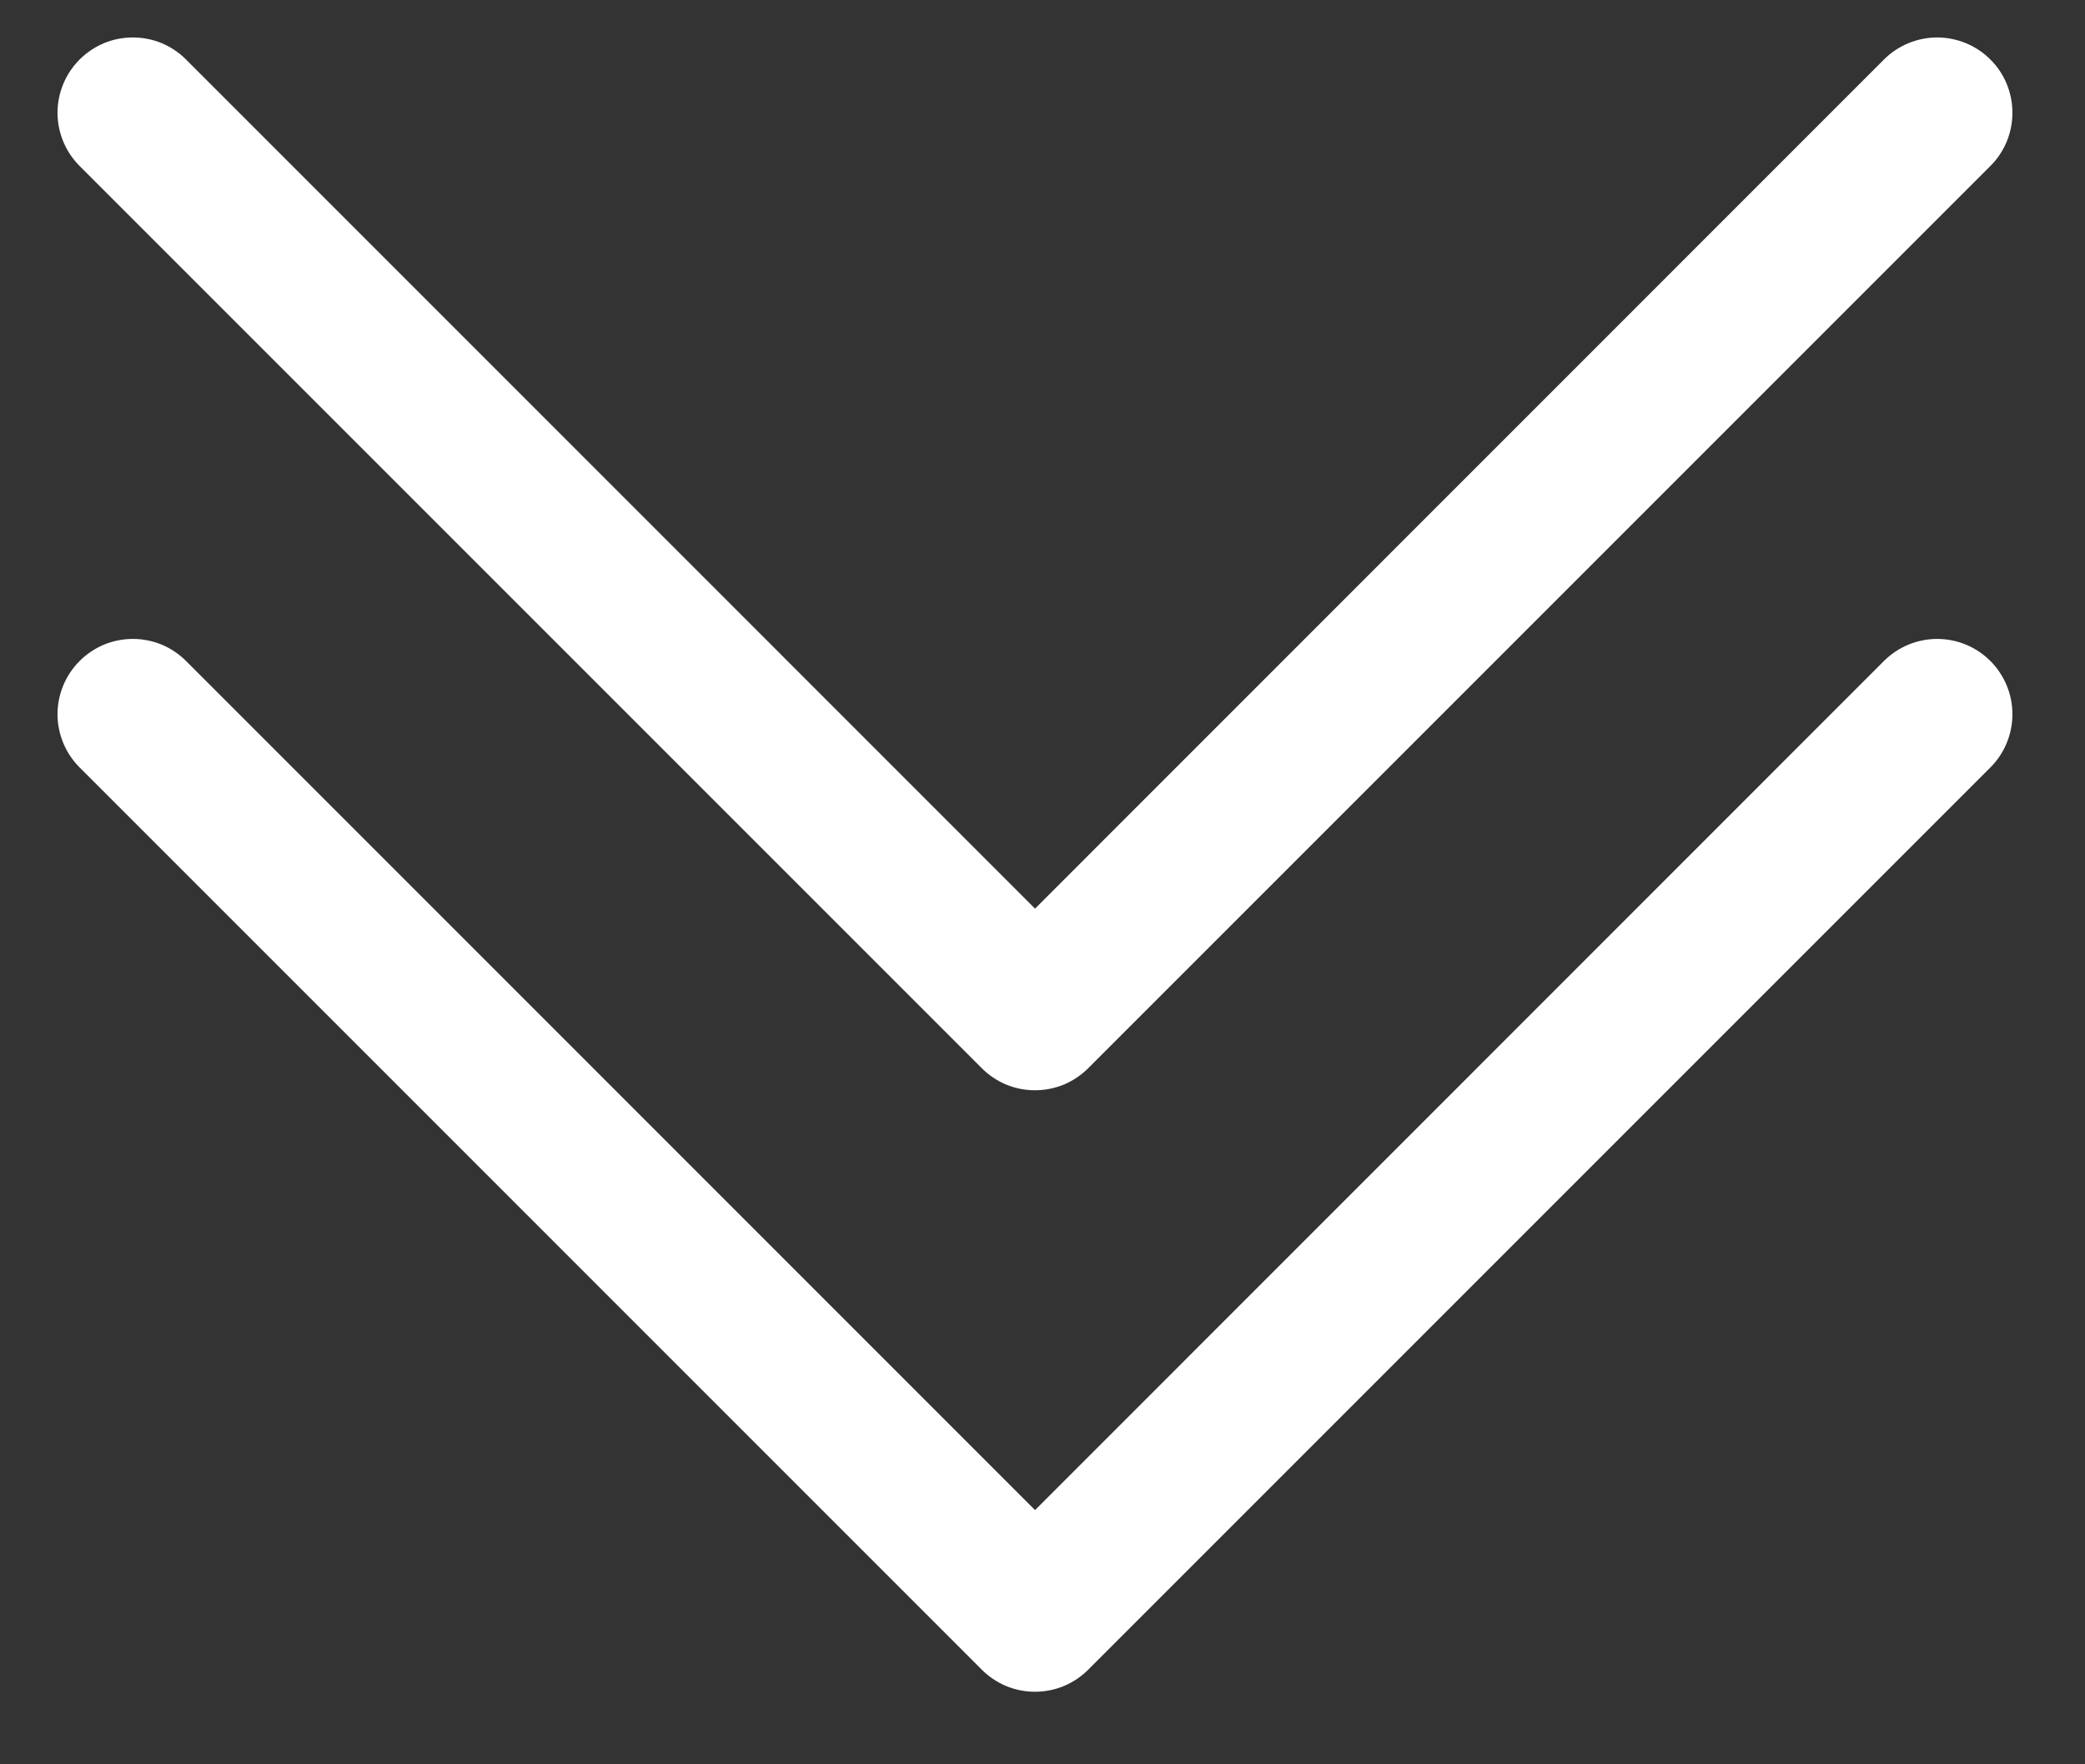 <svg width="26" height="22" viewBox="0 0 26 22" fill="none" xmlns="http://www.w3.org/2000/svg">
<rect x="0" y="0" width="26" height="22" fill="#333333" stroke="none"/>
<path fill-rule="evenodd" clip-rule="evenodd" d="M0.993 8.242C1.08 8.155 1.183 8.086 1.297 8.038C1.411 7.991 1.533 7.967 1.657 7.967C1.78 7.967 1.902 7.991 2.016 8.038C2.13 8.086 2.233 8.155 2.32 8.242L12.907 18.83L23.493 8.242C23.669 8.066 23.908 7.967 24.157 7.967C24.406 7.967 24.644 8.066 24.82 8.242C24.996 8.418 25.095 8.657 25.095 8.906C25.095 9.155 24.996 9.394 24.82 9.57L13.57 20.82C13.483 20.907 13.38 20.976 13.266 21.024C13.152 21.071 13.03 21.095 12.907 21.095C12.783 21.095 12.661 21.071 12.547 21.024C12.433 20.976 12.33 20.907 12.243 20.82L0.993 9.57C0.906 9.483 0.836 9.379 0.789 9.265C0.742 9.151 0.717 9.029 0.717 8.906C0.717 8.783 0.742 8.661 0.789 8.547C0.836 8.433 0.906 8.329 0.993 8.242V8.242Z" fill="white"/>
<path fill-rule="evenodd" clip-rule="evenodd" d="M0.993 0.742C1.08 0.655 1.183 0.586 1.297 0.538C1.411 0.491 1.533 0.467 1.657 0.467C1.78 0.467 1.902 0.491 2.016 0.538C2.13 0.586 2.233 0.655 2.32 0.742L12.907 11.33L23.493 0.742C23.58 0.655 23.683 0.586 23.797 0.539C23.911 0.492 24.033 0.467 24.157 0.467C24.28 0.467 24.402 0.492 24.516 0.539C24.63 0.586 24.733 0.655 24.82 0.742C24.908 0.829 24.977 0.933 25.024 1.047C25.071 1.161 25.095 1.283 25.095 1.406C25.095 1.529 25.071 1.651 25.024 1.765C24.977 1.879 24.908 1.983 24.82 2.07L13.57 13.32C13.483 13.407 13.38 13.476 13.266 13.524C13.152 13.571 13.03 13.595 12.907 13.595C12.783 13.595 12.661 13.571 12.547 13.524C12.433 13.476 12.33 13.407 12.243 13.32L0.993 2.07C0.906 1.983 0.836 1.879 0.789 1.765C0.742 1.651 0.717 1.529 0.717 1.406C0.717 1.283 0.742 1.161 0.789 1.047C0.836 0.933 0.906 0.829 0.993 0.742V0.742Z" fill="white"/>
</svg>
